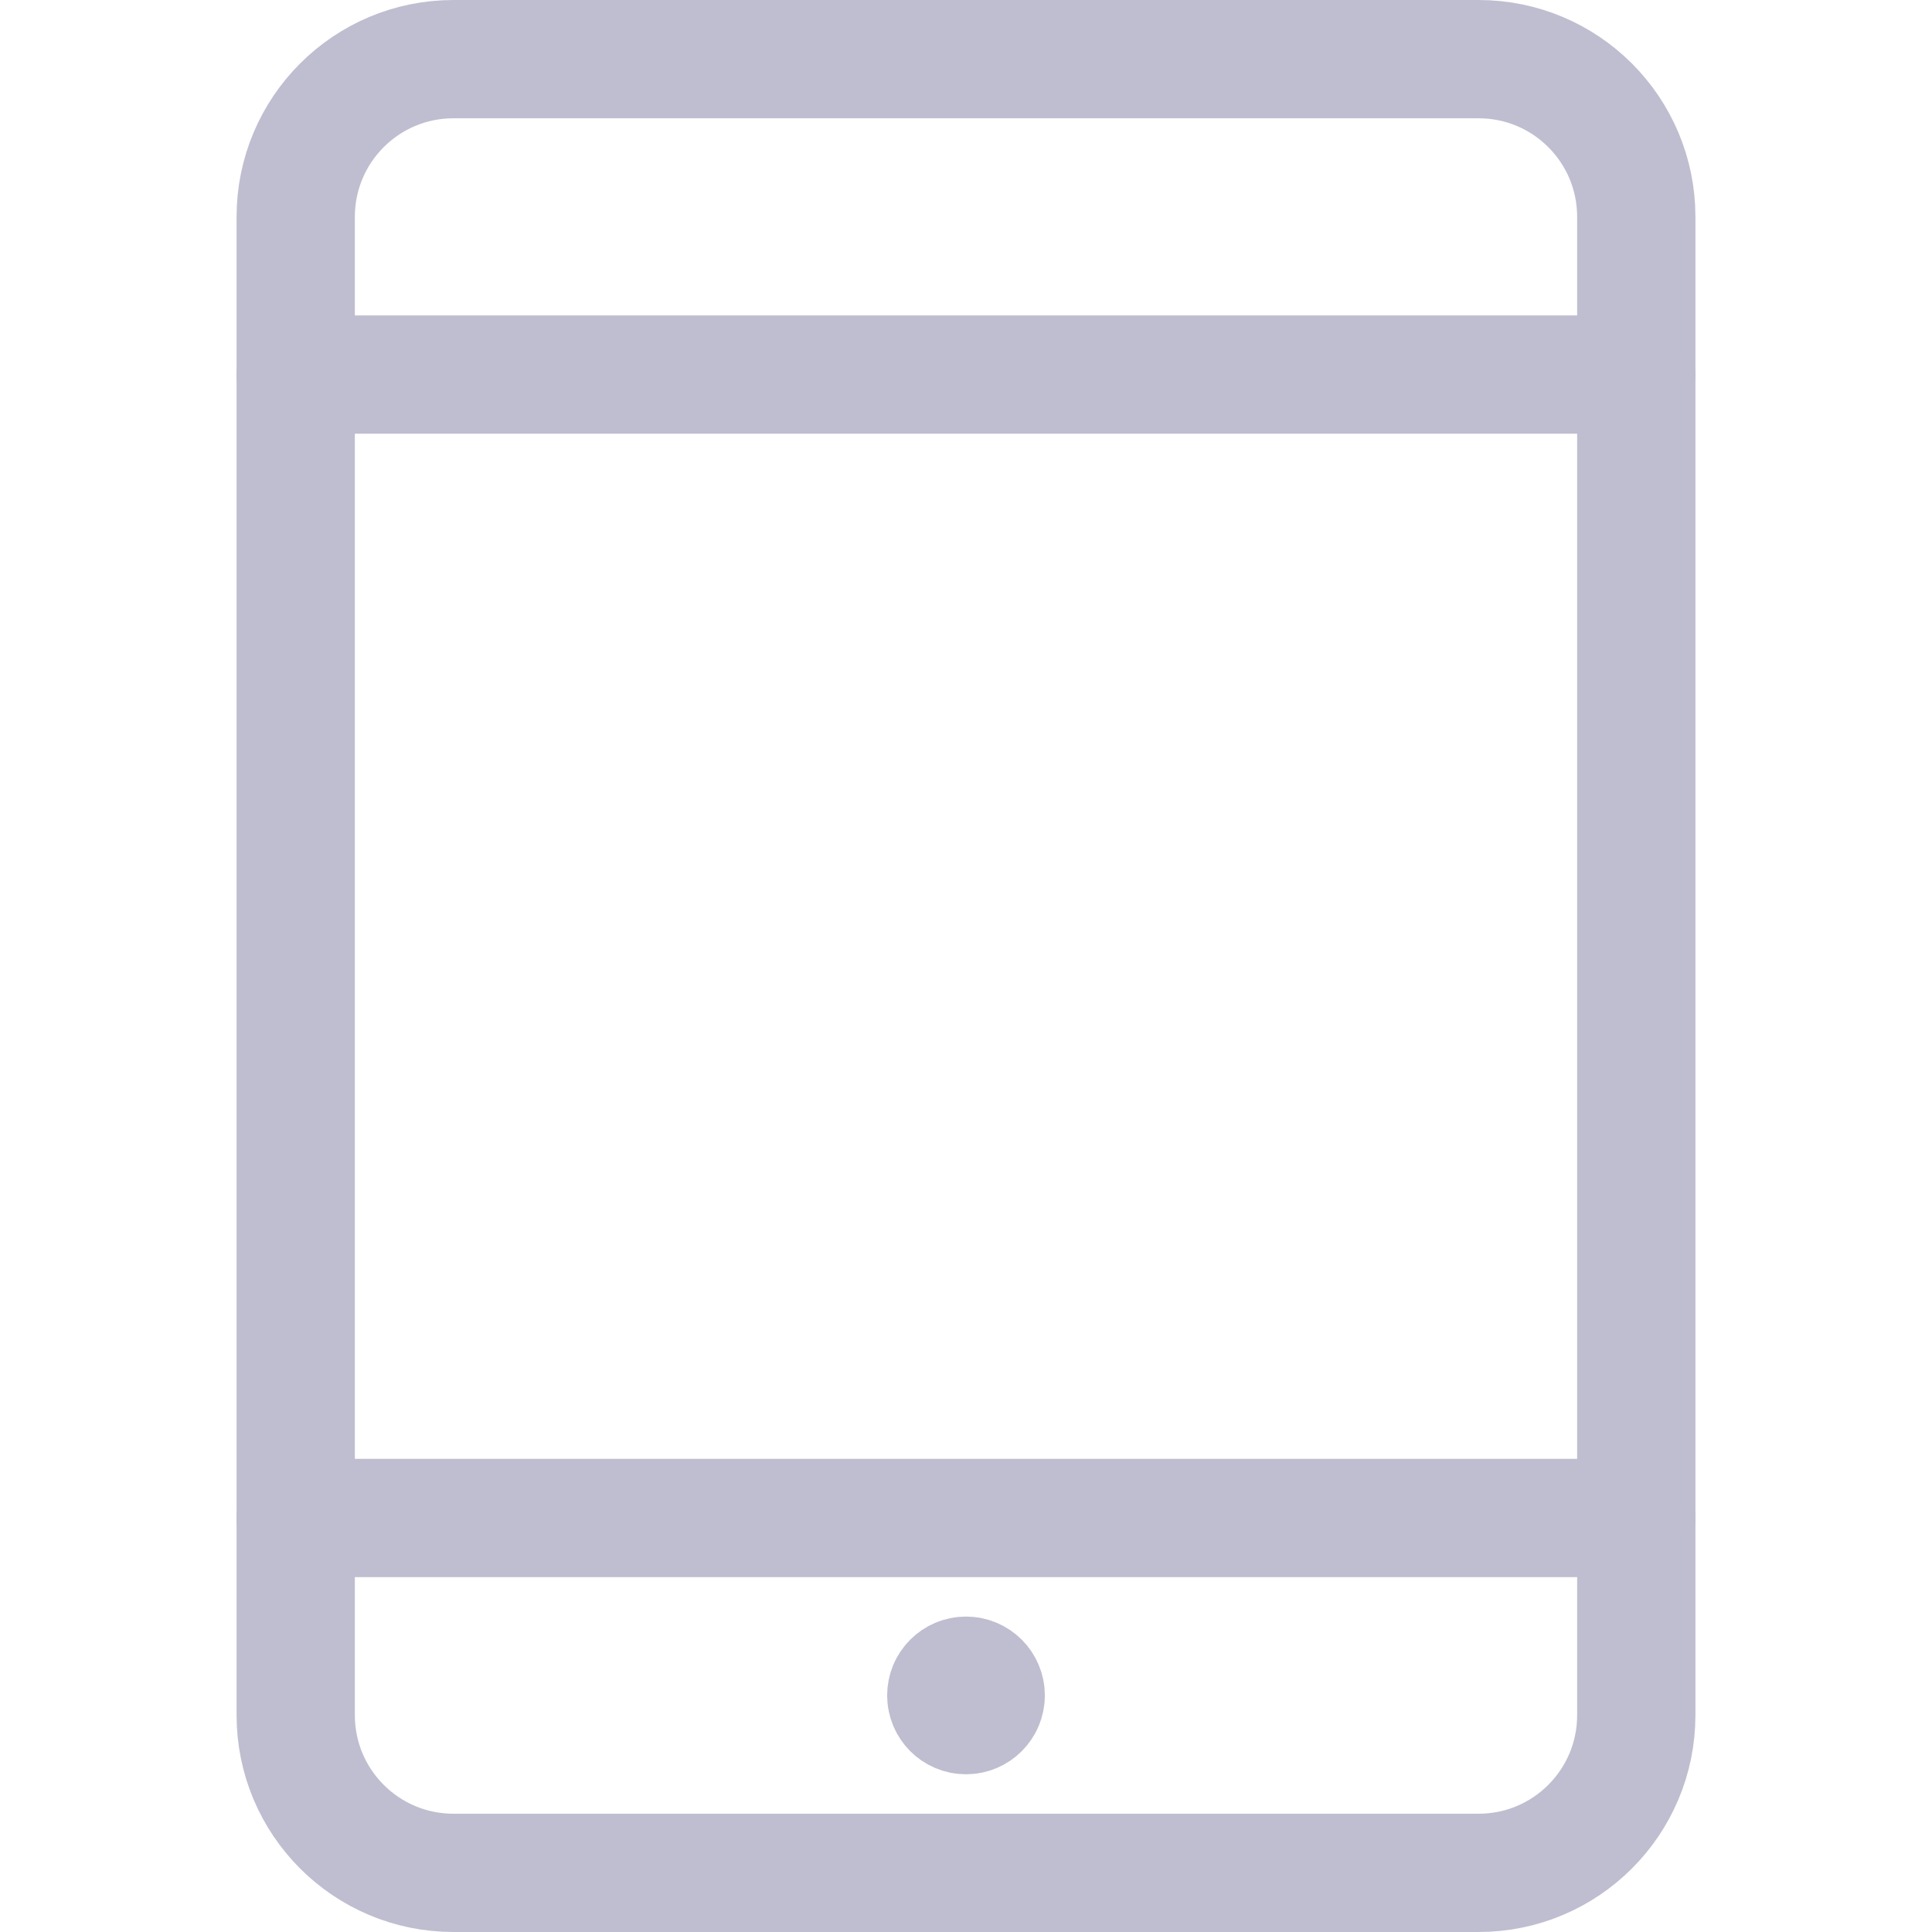 <svg xmlns="http://www.w3.org/2000/svg" fill="none" viewBox="-0.25 -0.25 24.5 24.5" height="16" width="16" stroke-width="1.5"><path stroke="#bfbed0" stroke-linecap="round" stroke-linejoin="round" d="M18.5 0.5H5.5C4.395 0.5 3.5 1.395 3.5 2.5V21.5C3.5 22.605 4.395 23.5 5.5 23.5H18.5C19.605 23.5 20.5 22.605 20.5 21.5V2.5C20.5 1.395 19.605 0.5 18.5 0.5Z"></path><path stroke="#bfbed0" stroke-linecap="round" stroke-linejoin="round" d="M20.5 19H3.5"></path><path stroke="#bfbed0" stroke-linecap="round" stroke-linejoin="round" d="M20.5 4.5H3.5"></path><path stroke="#bfbed0" d="M12 21.5C11.862 21.5 11.75 21.388 11.75 21.25C11.75 21.112 11.862 21 12 21"></path><path stroke="#bfbed0" d="M12 21.5C12.138 21.5 12.25 21.388 12.25 21.25C12.25 21.112 12.138 21 12 21"></path></svg>